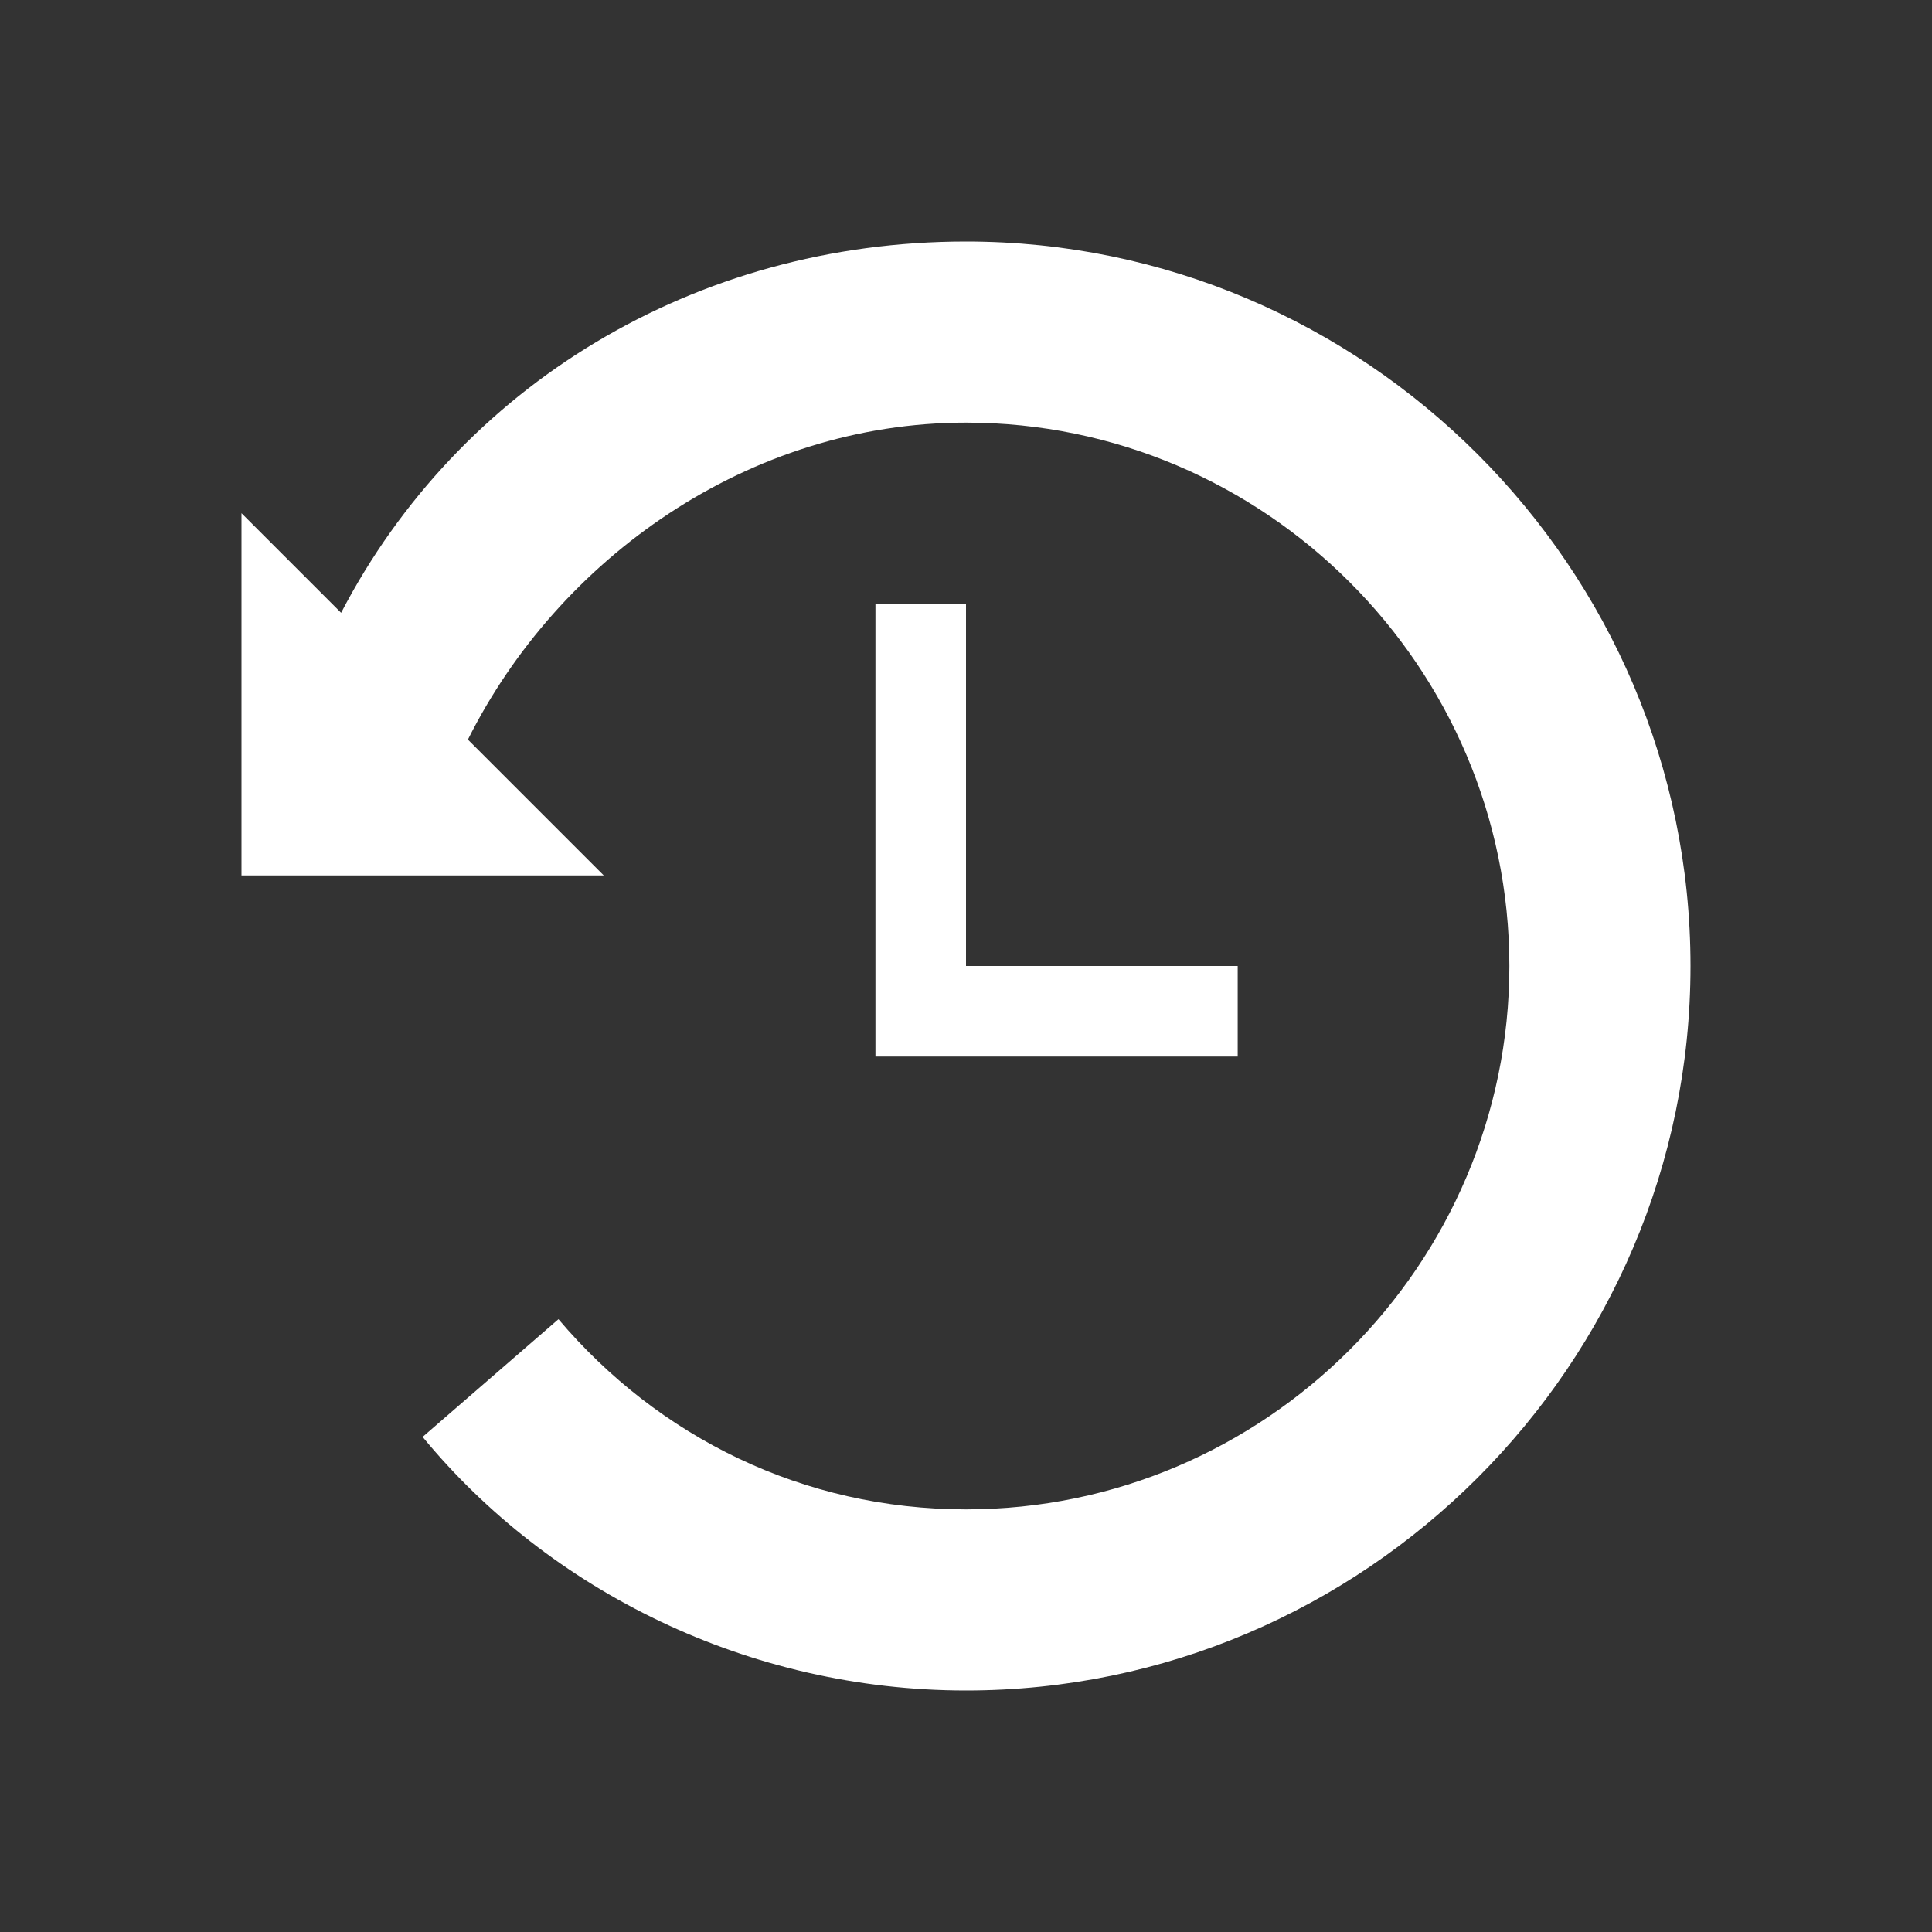 <svg width="32" height="32" viewBox="0 0 32 32" fill="none" xmlns="http://www.w3.org/2000/svg">
<rect x="0" y="0" width="32" height="32" fill="#333333" stroke="none"/>
<path d="M16 10H14.5V17.5H20.5V16H16V10Z" fill="white"/>
<path d="M16 4C11.5 4 7.6 6.4 5.65 10.15L4 8.5V14.5H10L7.75 12.25C9.25 9.25 12.4 7 16 7C20.95 7 25 11.05 25 16C25 20.95 20.95 25 16 25C13.3 25 10.9 23.8 9.25 21.85L7 23.8C9.1 26.35 12.4 28 16 28C22.6 28 28 22.6 28 16C28 9.4 22.6 4 16 4Z" fill="white"/>
</svg>
